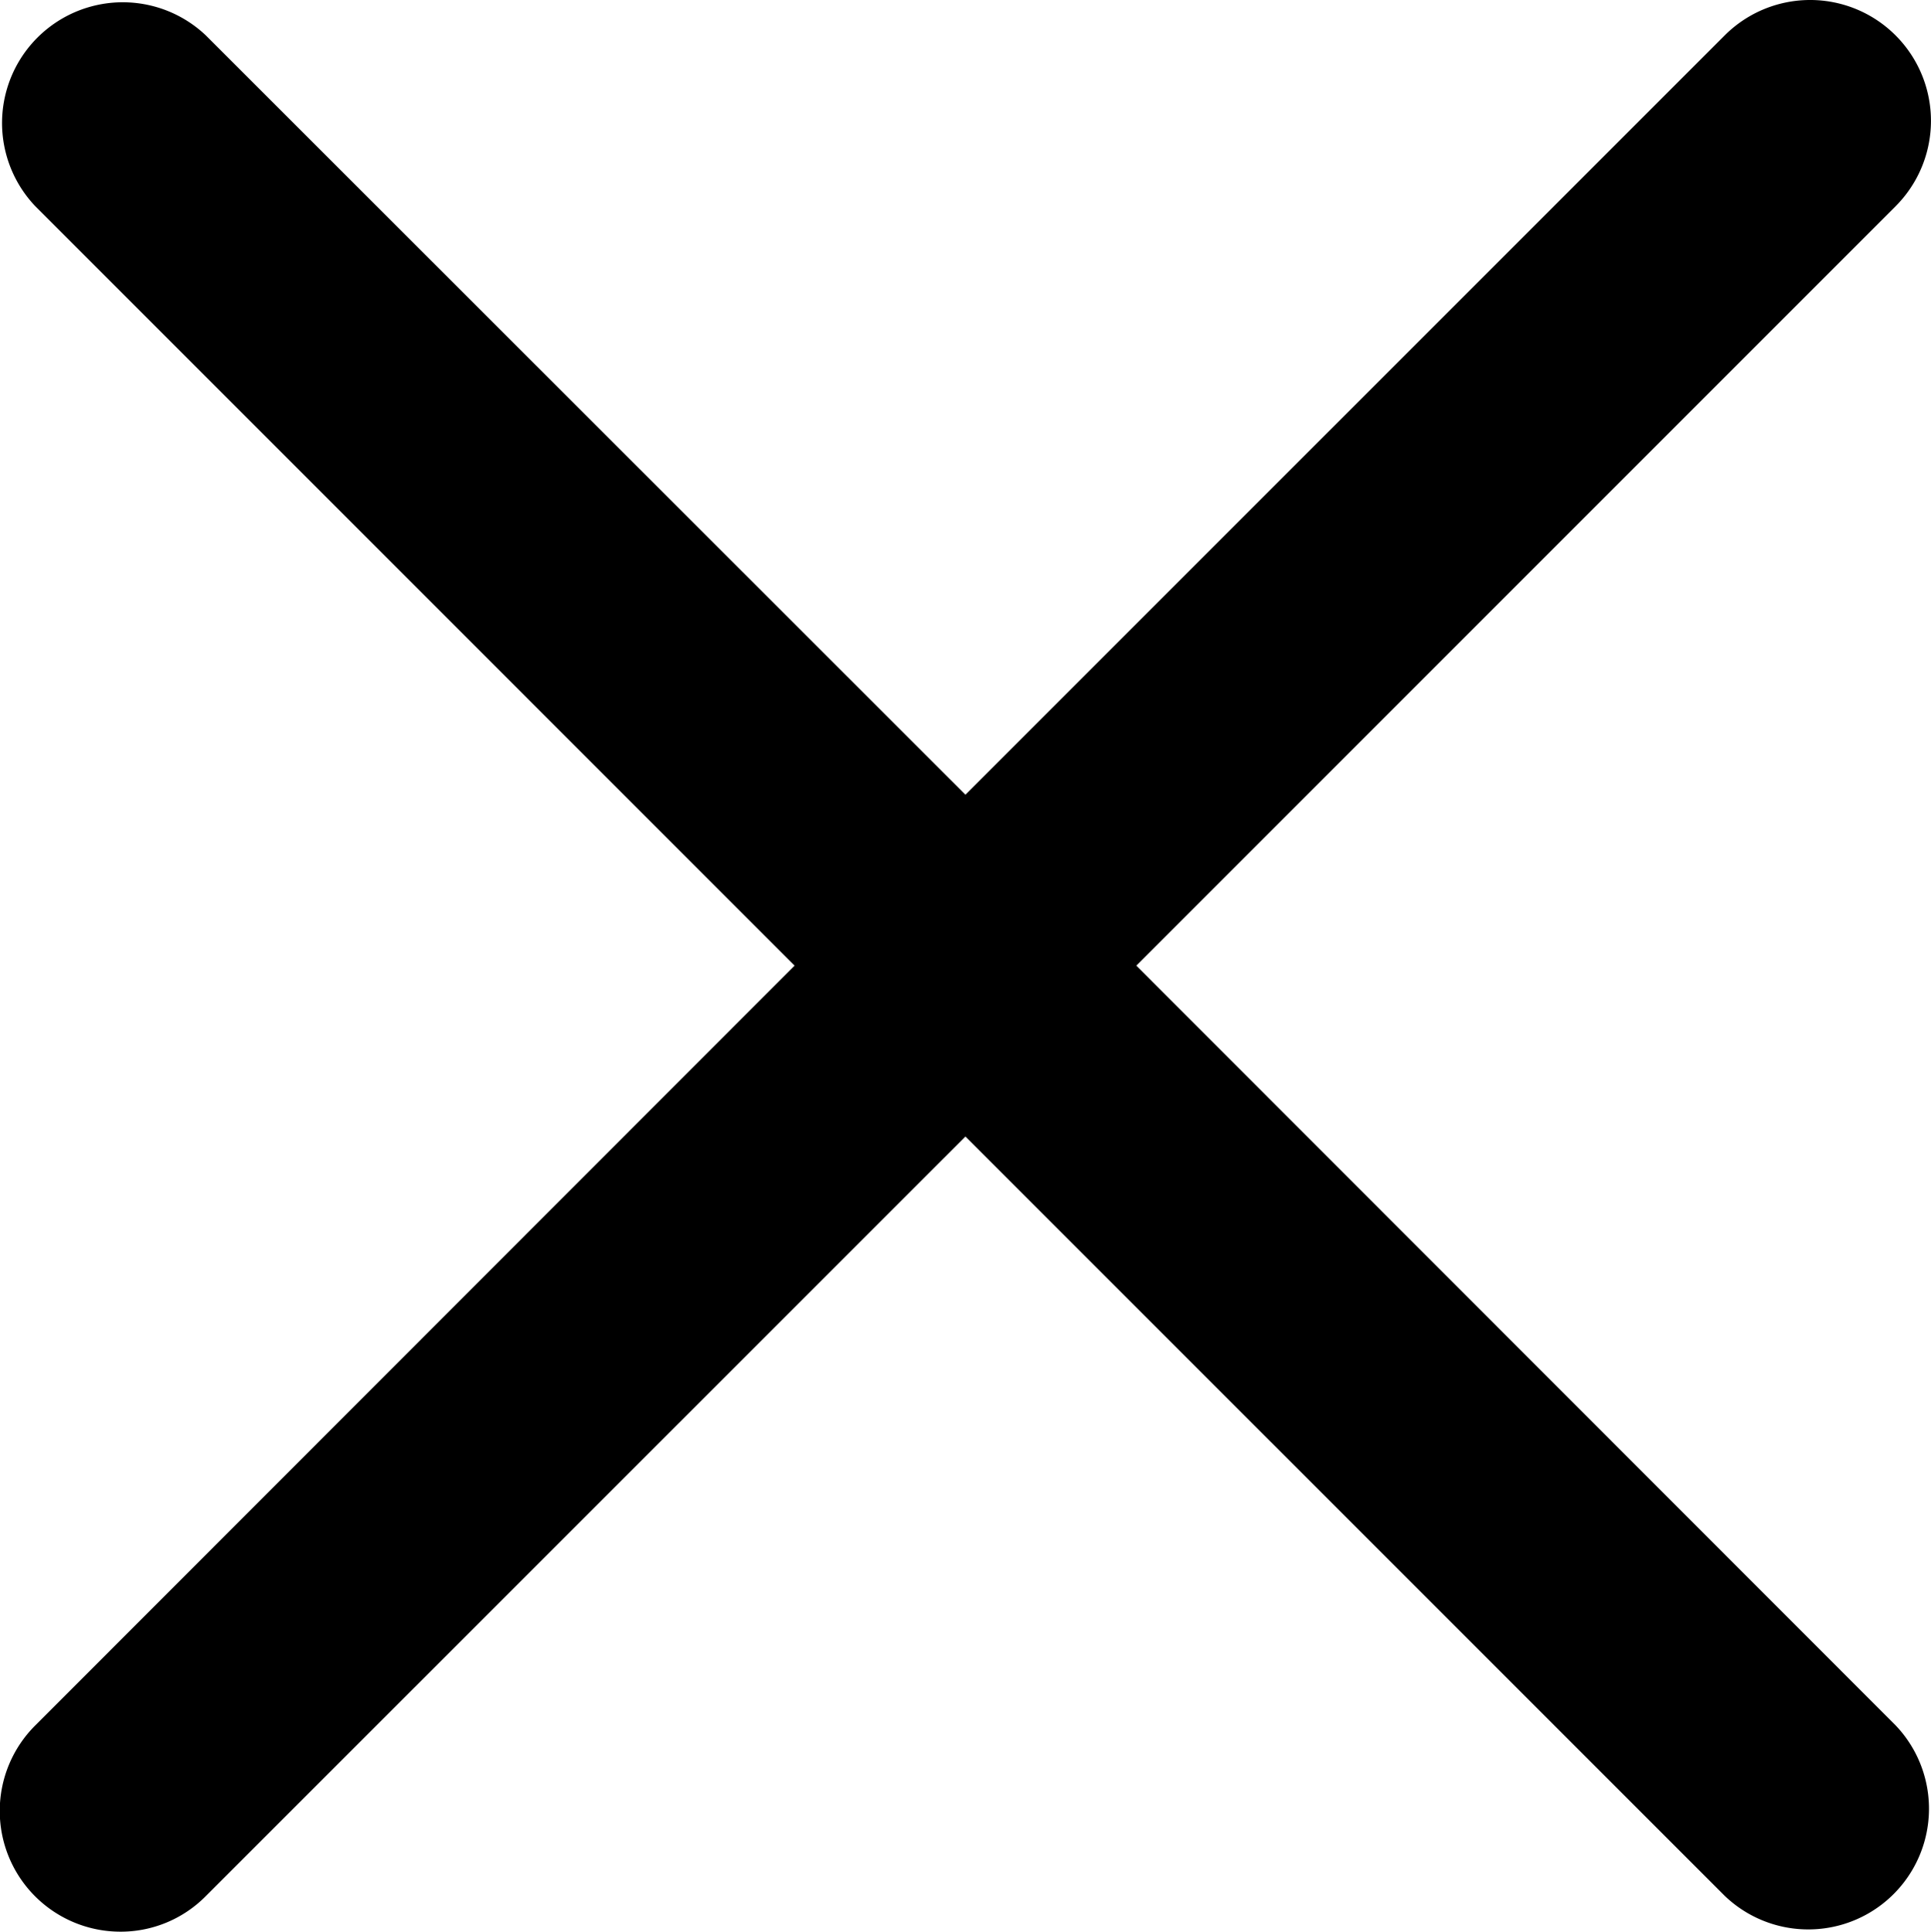 <svg xmlns="http://www.w3.org/2000/svg" viewBox="0 0 511.89 512.01">
    <path d="M301.3,255.94,502.57,54.66A32,32,0,0,0,457.28,9.37L256,210.64,54.63,9.37A32,32,0,0,0,9.44,54.66L210.71,255.94,9.44,457.31A32,32,0,0,0,32,512a31.69,31.69,0,0,0,22.59-9.4L256,301.23,457.28,502.5a32,32,0,0,0,45.24-45.25l0,0Z" transform="translate(-0.07 0.01)"/>
</svg>
